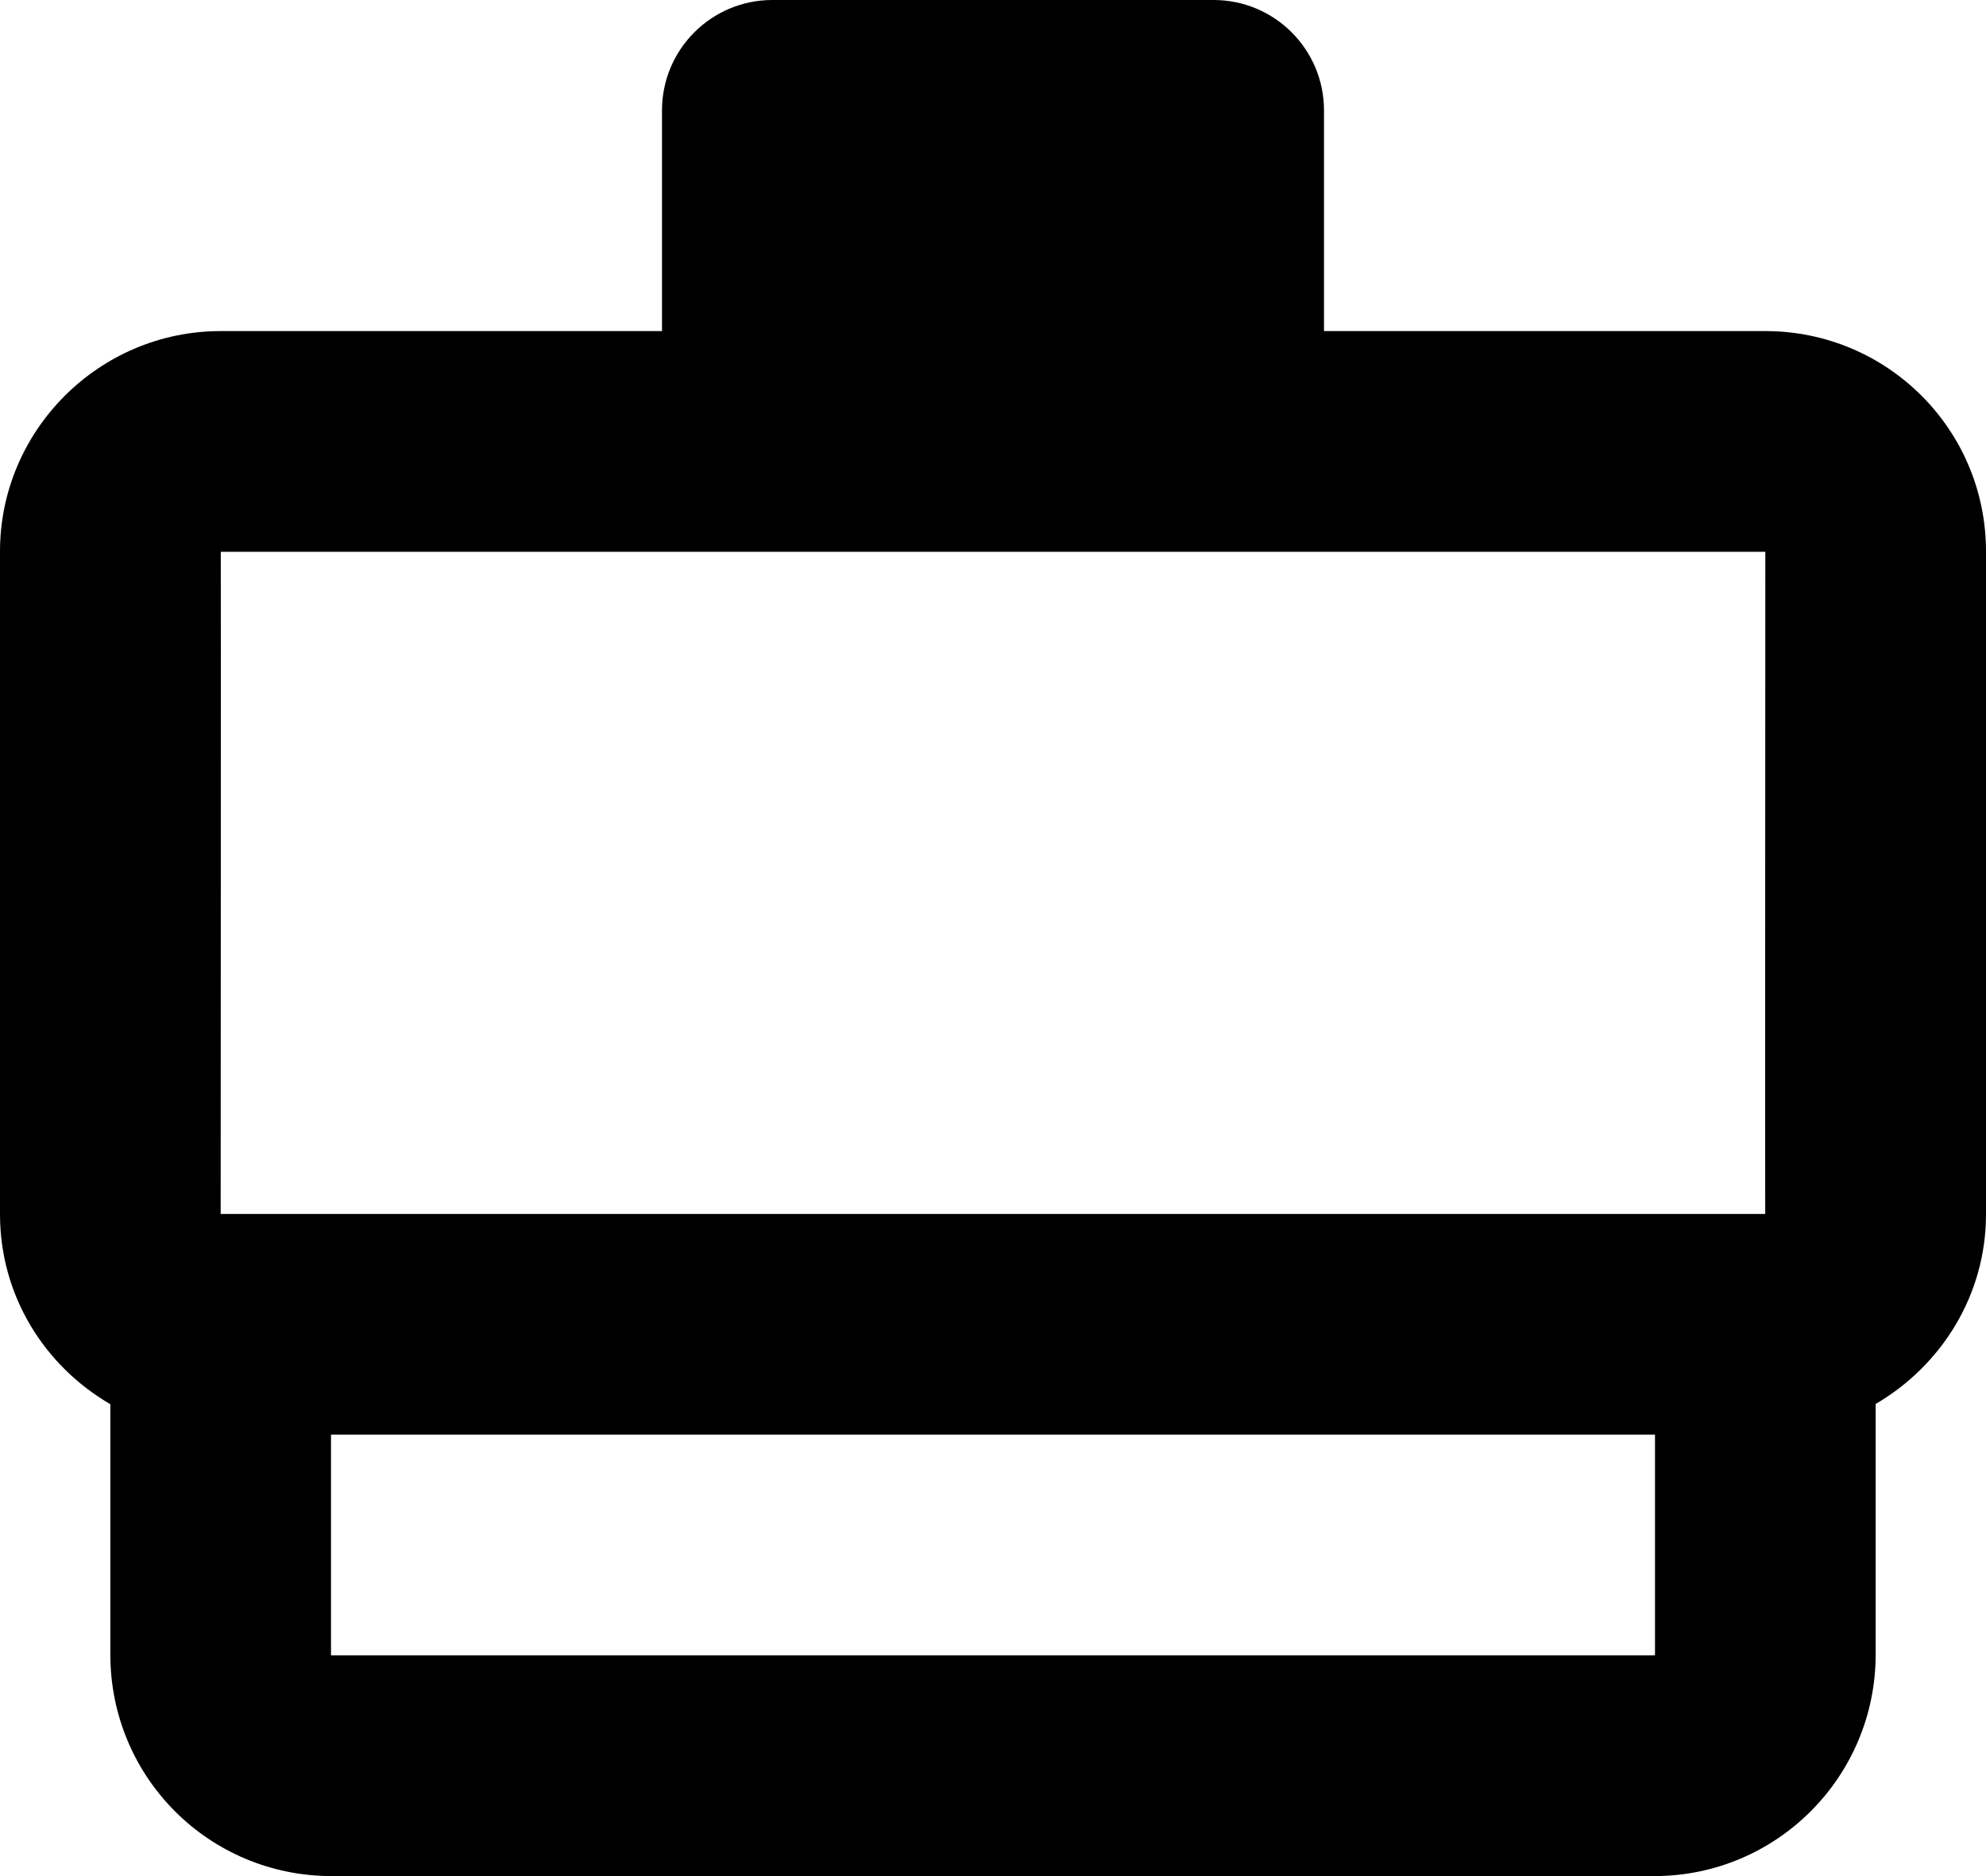 <?xml version="1.0" encoding="UTF-8"?>
<svg width="18px" height="17px" viewBox="0 0 18 17" version="1.1" xmlns="http://www.w3.org/2000/svg" xmlns:xlink="http://www.w3.org/1999/xlink">
<path d="M15,14.991 C15,14.997 14.997,15 14.993,15 L3.007,15 C3,15 3,15.001 3,14.991 L3,13 L15,13 L15,14.991 Z M7,5 L11,5 L16,5 C16,5 15.997,11 15.999,11 L10.305,11 L2,11 C2,10.999 2.003,5 2.001,5 L7,5 Z M8,3 L10,3 L10,2 L8,2 L8,3 Z M15.999,3 L12,3 L12,1 C12,0.448 11.552,0 11,0 L7,0 C6.448,0 6,0.448 6,1 L6,3 L2.001,3 C0.898,3 0,3.899 0,4.997 L0,11.003 C0,11.742 0.404,12.378 1,12.724 L1,14.991 C1,16.107 1.896,17 3.007,17 L14.993,17 C16.103,17 17,16.1 17,14.991 L17,12.722 C17.595,12.374 18,11.737 18,11.003 L18,4.997 C18,3.893 17.106,3 15.999,3 L15.999,3 Z"></path>
</svg>
